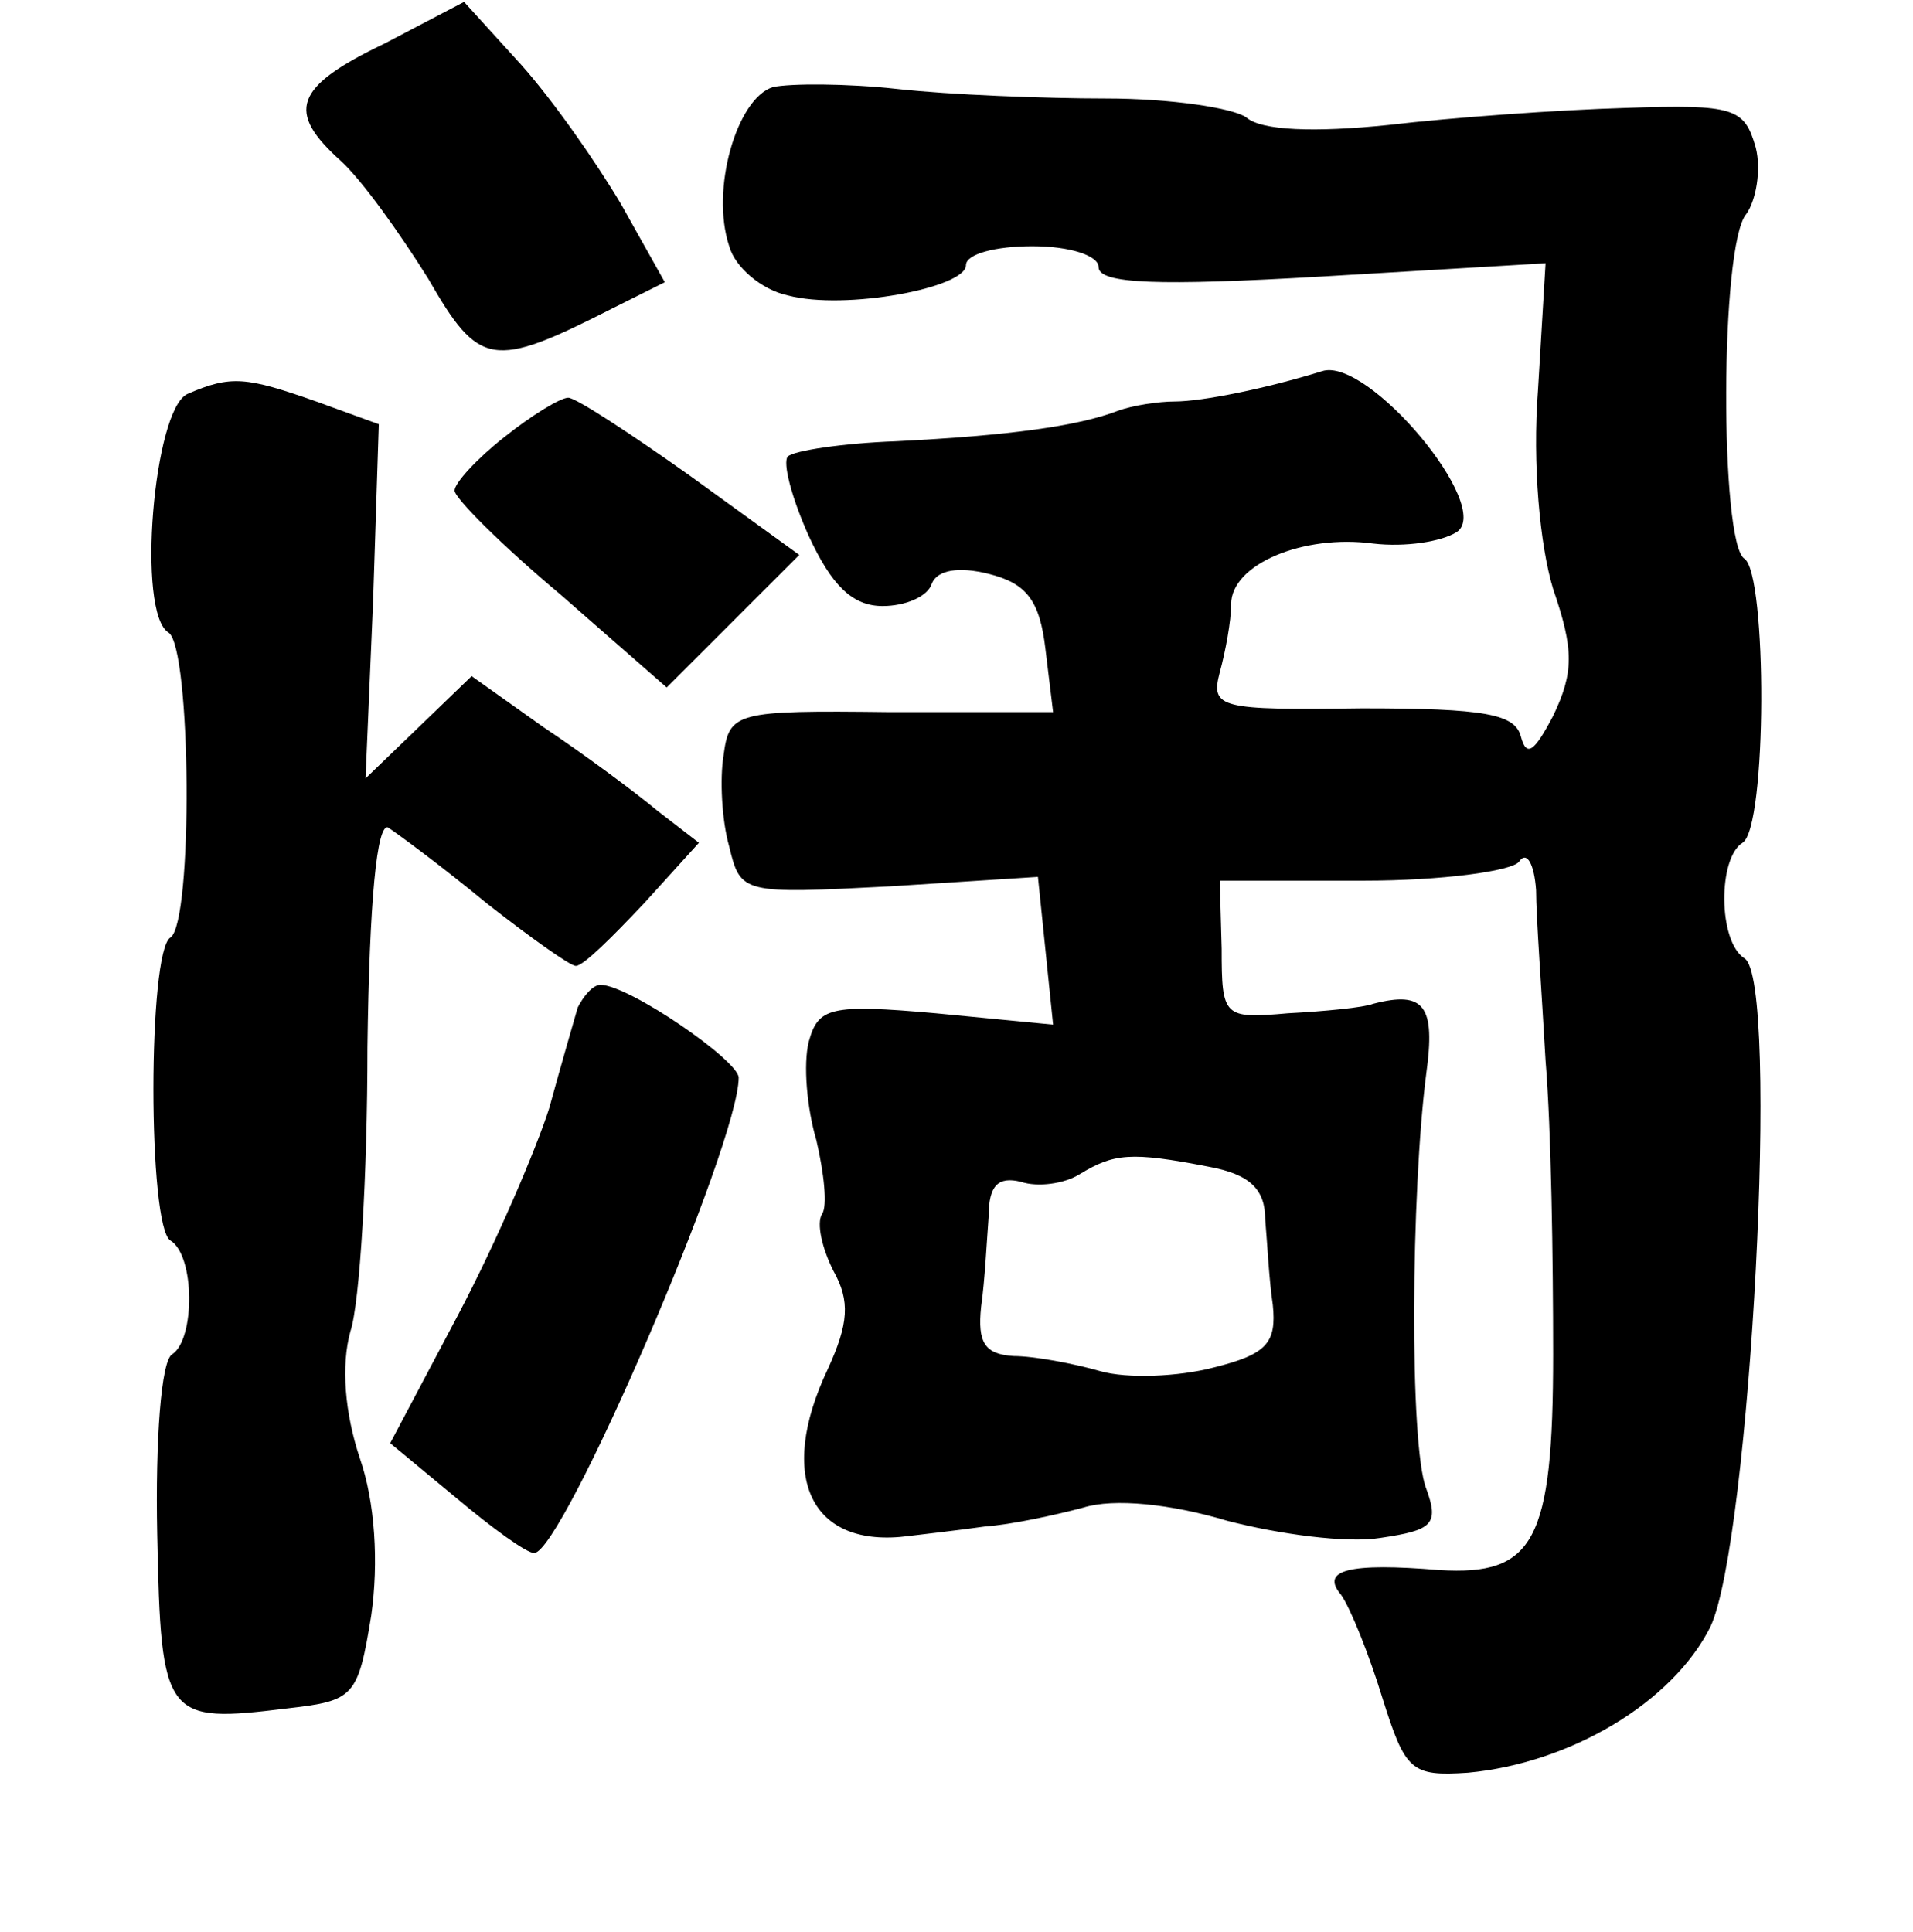 <?xml version="1.0" standalone="no"?>
<!DOCTYPE svg PUBLIC "-//W3C//DTD SVG 20010904//EN"
 "http://www.w3.org/TR/2001/REC-SVG-20010904/DTD/svg10.dtd">
<svg version="1.0" xmlns="http://www.w3.org/2000/svg"
 width="101pt" height="102pt" viewBox="0 0 101 102"
 preserveAspectRatio="xMidYMid meet">
<g transform="translate(0,102) scale(0.1,-0.1)"
fill="#000000" stroke="none">
<path d="M203 997 c-48 -23 -52 -36 -23 -62 11 -10 31 -38 46 -62 27 -47 34
-48 97 -16 l28 14 -23 41 c-13 22 -36 55 -53 74 l-30 33 -42 -22z"/>
<path d="M408 974 c-19 -6 -33 -54 -23 -84 3 -11 17 -23 31 -26 30 -8 94 4 94
16 0 6 16 10 35 10 20 0 35 -5 35 -11 0 -9 32 -10 118 -5 l118 7 -4 -67 c-3
-39 1 -82 8 -105 11 -32 11 -44 0 -67 -10 -19 -14 -22 -17 -11 -3 12 -19 15
-84 15 -75 -1 -80 0 -75 19 3 11 6 27 6 36 0 21 38 37 75 32 17 -2 36 1 44 6
20 13 -47 93 -71 85 -29 -9 -63 -16 -78 -16 -8 0 -22 -2 -30 -5 -21 -8 -57
-13 -117 -16 -28 -1 -54 -5 -57 -8 -3 -3 2 -22 11 -42 12 -26 23 -37 39 -37
12 0 24 5 26 12 3 7 14 9 30 5 20 -5 27 -14 30 -40 l4 -33 -86 0 c-82 1 -85 0
-88 -23 -2 -12 -1 -34 3 -48 6 -25 7 -25 85 -21 l78 5 4 -39 4 -39 -62 6 c-56
5 -62 3 -67 -15 -3 -12 -1 -35 4 -52 4 -17 6 -35 3 -39 -3 -5 0 -18 6 -30 9
-16 8 -28 -3 -52 -27 -57 -9 -95 43 -88 8 1 26 3 40 5 14 1 37 6 52 10 16 5
46 2 76 -7 27 -7 63 -12 81 -9 27 4 31 7 24 26 -9 23 -8 157 0 219 5 36 -1 44
-28 37 -5 -2 -26 -4 -45 -5 -34 -3 -35 -2 -35 34 l-1 36 76 0 c41 0 78 5 82
10 4 6 8 -1 9 -15 0 -14 3 -54 5 -90 3 -36 4 -105 4 -155 0 -99 -10 -117 -60
-114 -48 4 -63 0 -52 -13 5 -7 15 -32 22 -55 12 -38 15 -41 45 -39 54 5 108
37 128 77 21 44 37 342 18 353 -14 9 -14 53 -1 61 13 8 13 142 1 150 -13 8
-13 166 1 182 5 7 8 23 5 35 -6 21 -11 23 -69 21 -35 -1 -91 -5 -125 -9 -39
-4 -67 -3 -75 4 -7 5 -40 10 -74 10 -33 0 -83 2 -110 5 -27 3 -57 3 -66 1z
m230 -570 c22 -4 30 -12 30 -28 1 -11 2 -32 4 -45 2 -20 -3 -26 -31 -33 -19
-5 -46 -6 -60 -2 -14 4 -35 8 -46 8 -15 1 -19 7 -17 26 2 14 3 35 4 48 0 16 5
21 17 18 9 -3 23 -1 31 4 18 11 27 12 68 4z"/>
<path d="M99 812 c-18 -8 -27 -116 -10 -126 12 -8 13 -153 1 -161 -12 -7 -12
-153 0 -160 13 -8 13 -52 1 -60 -6 -3 -9 -46 -8 -95 2 -98 4 -100 69 -92 35 4
37 6 44 49 4 28 2 60 -6 83 -8 24 -10 49 -5 67 5 15 9 83 9 150 1 77 5 119 11
116 6 -4 29 -21 52 -40 23 -18 44 -33 47 -33 4 0 19 15 36 33 l29 32 -22 17
c-12 10 -39 30 -60 44 l-38 27 -28 -27 -28 -27 4 94 3 93 -33 12 c-37 13 -45
14 -68 4z"/>
<path d="M266 789 c-14 -11 -26 -24 -26 -28 0 -4 25 -29 56 -55 l56 -49 35 35
35 35 -58 42 c-31 22 -60 41 -64 41 -4 0 -19 -9 -34 -21z"/>
<path d="M305 488 c-2 -7 -9 -31 -15 -53 -7 -22 -28 -71 -48 -109 l-36 -68 35
-29 c19 -16 37 -29 41 -29 15 0 108 216 108 251 0 9 -58 49 -73 49 -4 0 -9 -6
-12 -12z"/>
</g>
</svg>
